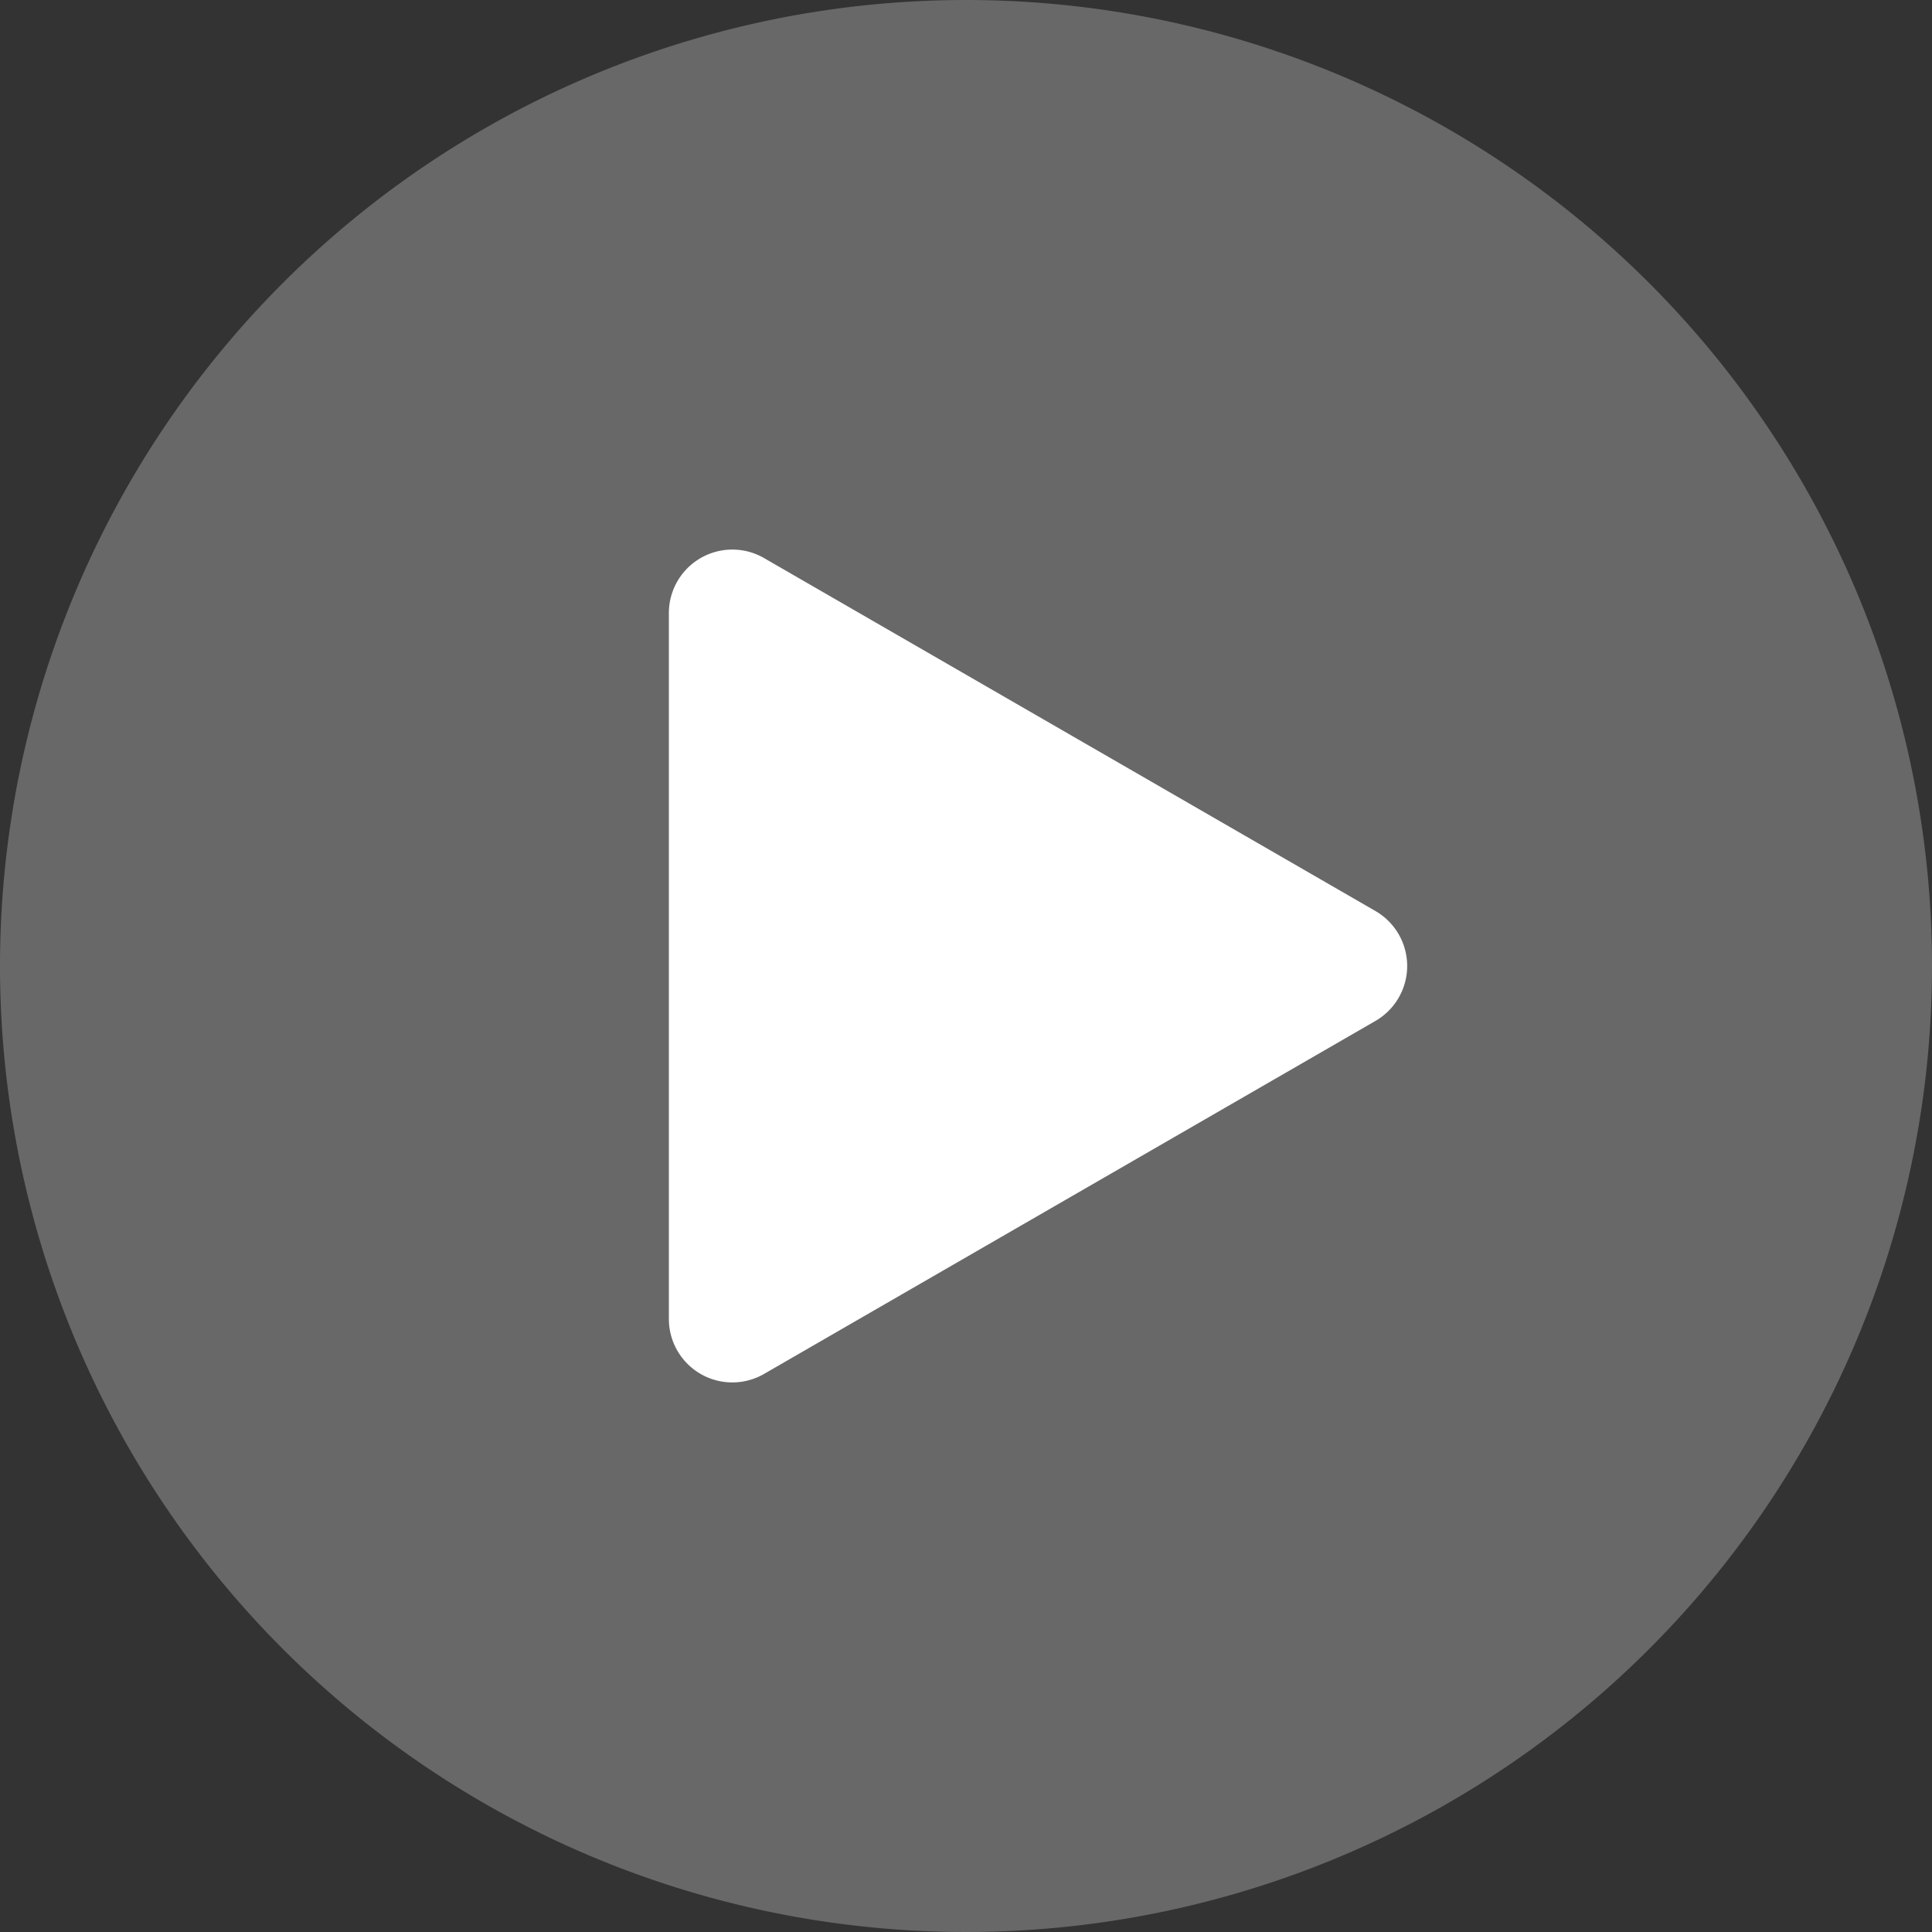 <svg id="播放" xmlns="http://www.w3.org/2000/svg" width="145.95" height="145.95" viewBox="0 0 145.95 145.95">
  <rect x="0" y="0" width="145.95" height="145.95" fill="#333333" stroke="none"/>
  <g id="椭圆_136" data-name="椭圆 136" transform="translate(17.785 24)" fill="#fff" stroke="#707070" stroke-width="1">
    <ellipse cx="55.5" cy="52.5" rx="55.5" ry="52.5" stroke="none"/>
    <ellipse cx="55.5" cy="52.5" rx="55" ry="52" fill="none"/>
  </g>
  <path id="播放_1_" data-name="播放 (1)" d="M133.719,52.48a72.975,72.975,0,1,0,72.975,72.975A72.975,72.975,0,0,0,133.719,52.48Zm30.928,77.127-46.183,26.664a4.794,4.794,0,0,1-7.191-4.152V98.791a4.794,4.794,0,0,1,7.191-4.152L164.647,121.3A4.794,4.794,0,0,1,164.647,129.607Z" transform="translate(-60.744 -52.48)" fill="#686868"/>
</svg>
